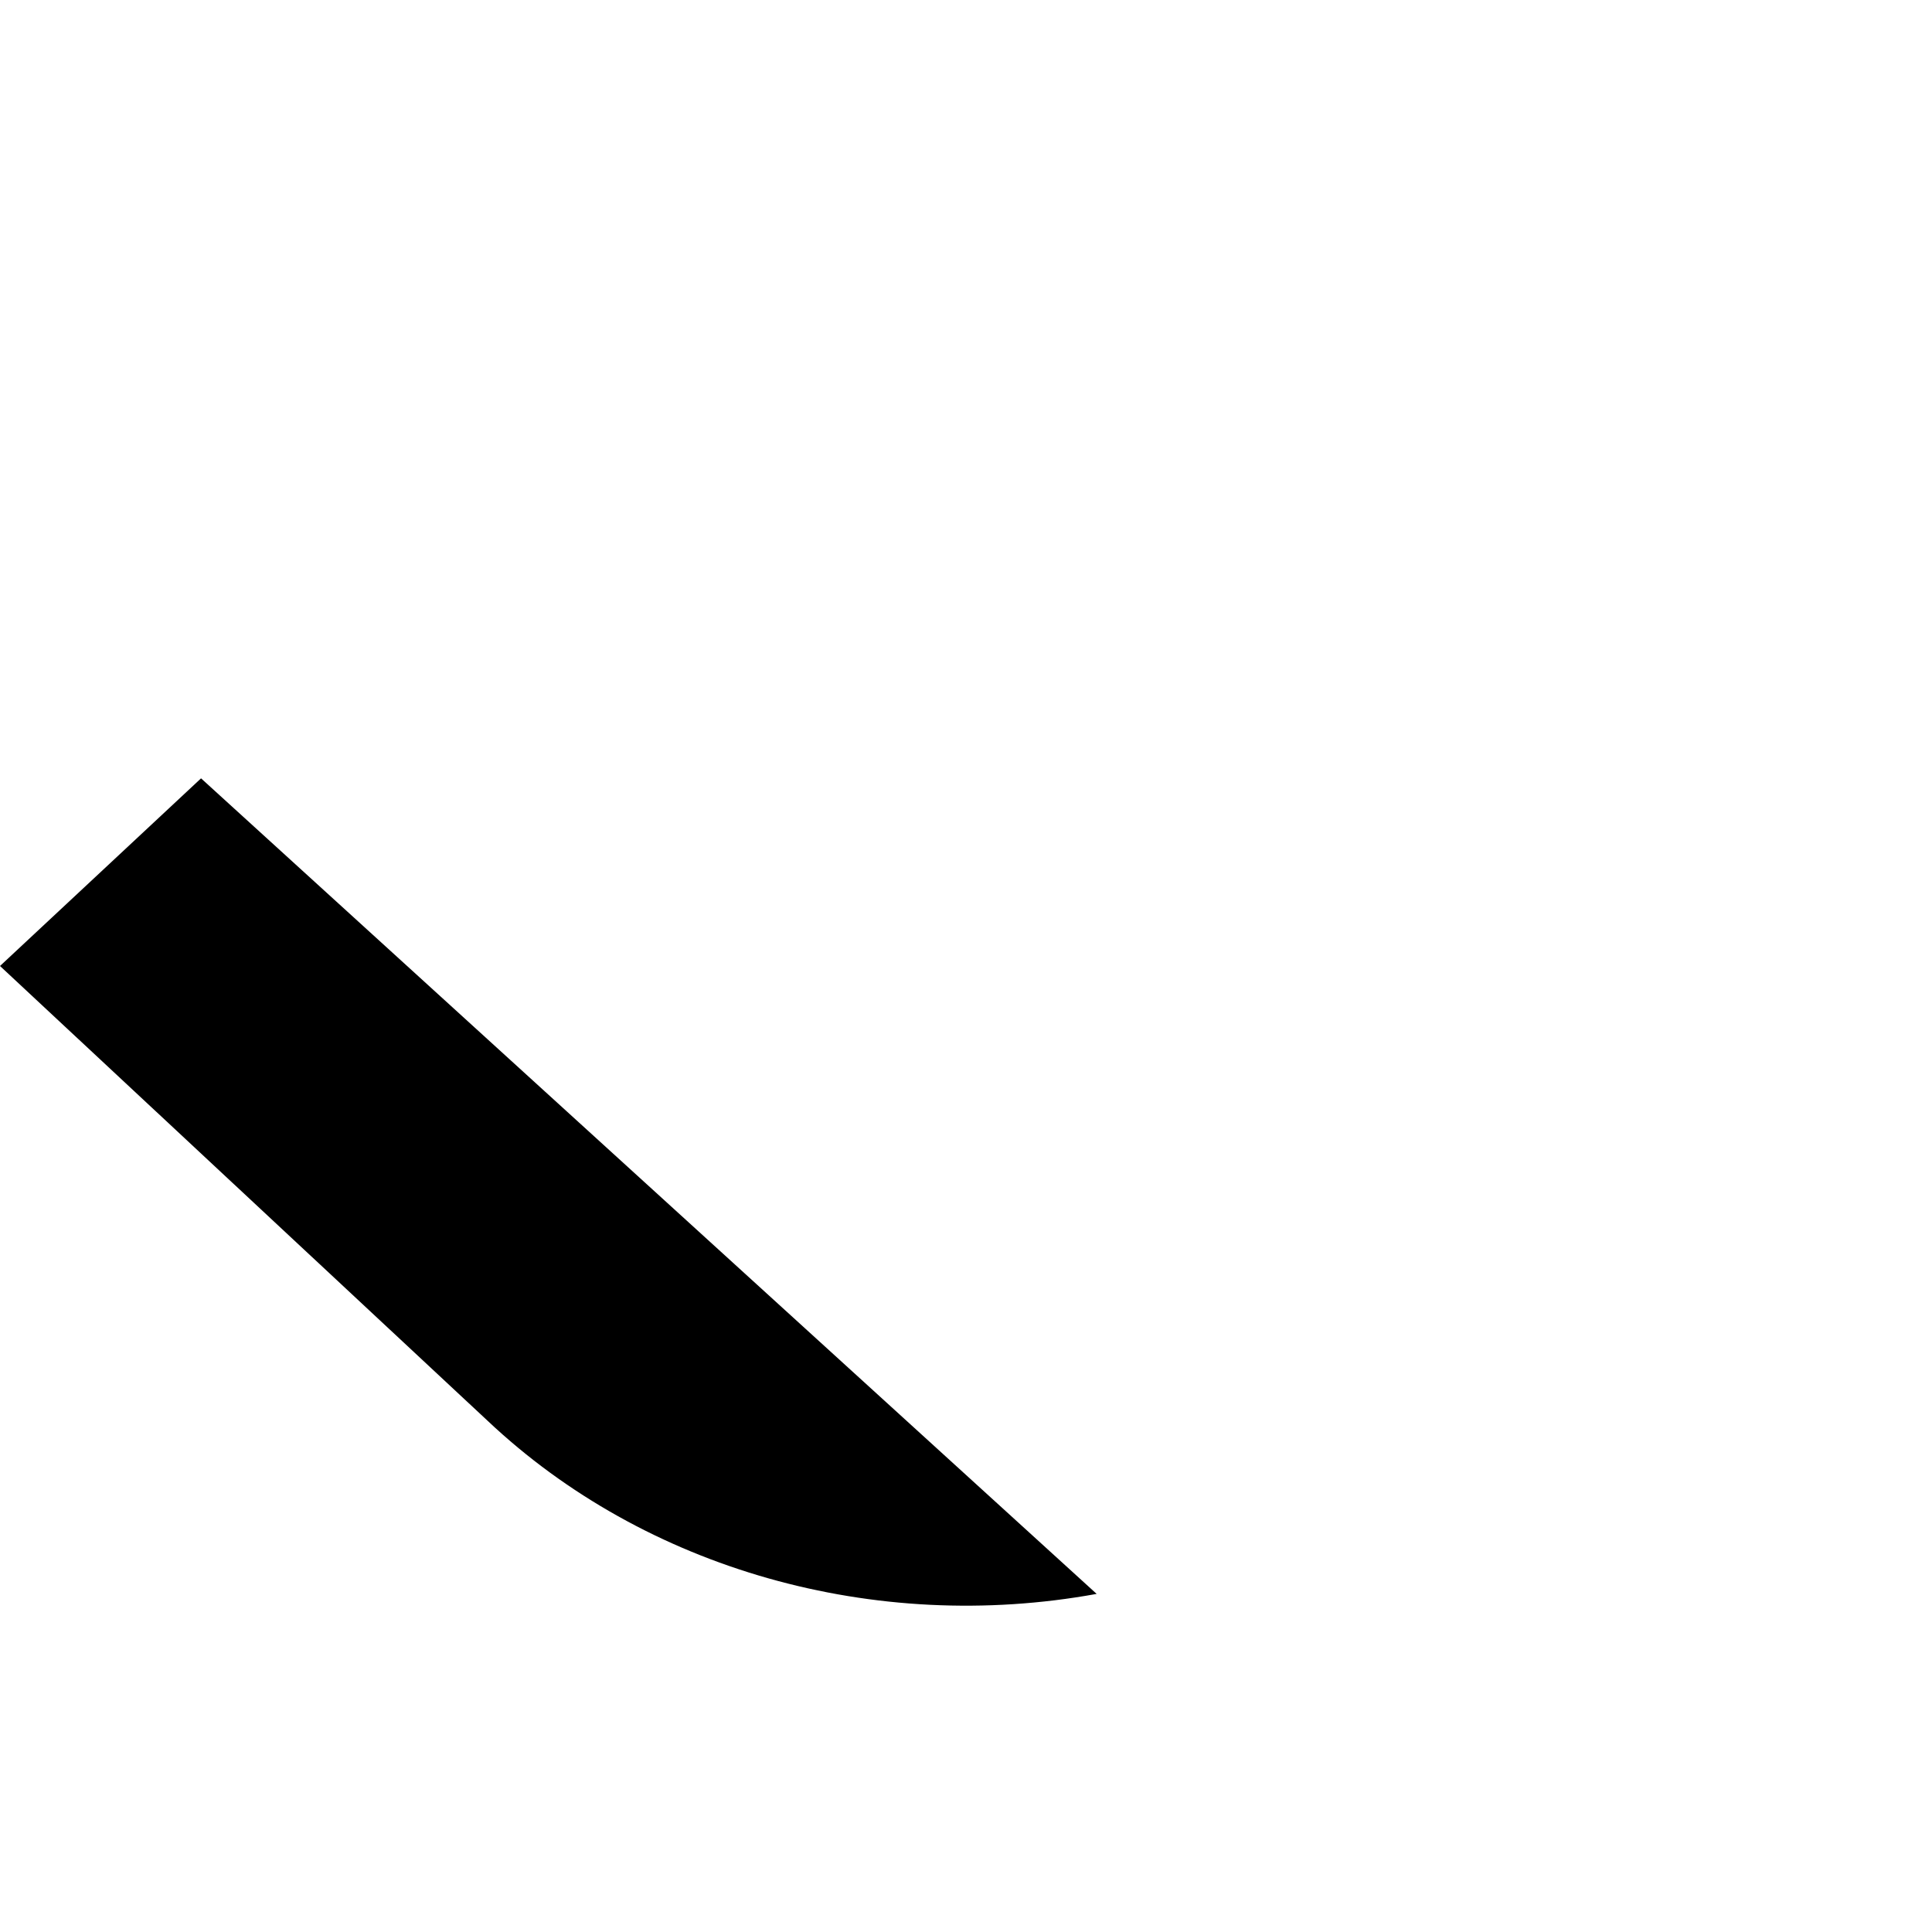<svg width="16" height="16" viewBox="0 0 16 16" fill="none" xmlns="http://www.w3.org/2000/svg">
<path fill-rule="evenodd" clip-rule="evenodd" d="M1.411 3.404L13.047 14L14.589 12.596L12.81 10.976L16 8L11.96 4.232C10.056 2.437 6.991 2.191 4.772 3.656L2.953 2L1.41 3.404H1.411ZM6.318 5.064C7.726 4.393 9.449 4.634 10.573 5.657C11.697 6.68 11.961 8.249 11.225 9.532L6.318 5.064Z" fill=""/>
<path d="M0 8L1.665 6.446L9.082 13.2C7.243 13.535 5.343 12.996 4.04 11.768L0 8Z" fill="#"/>
</svg>
